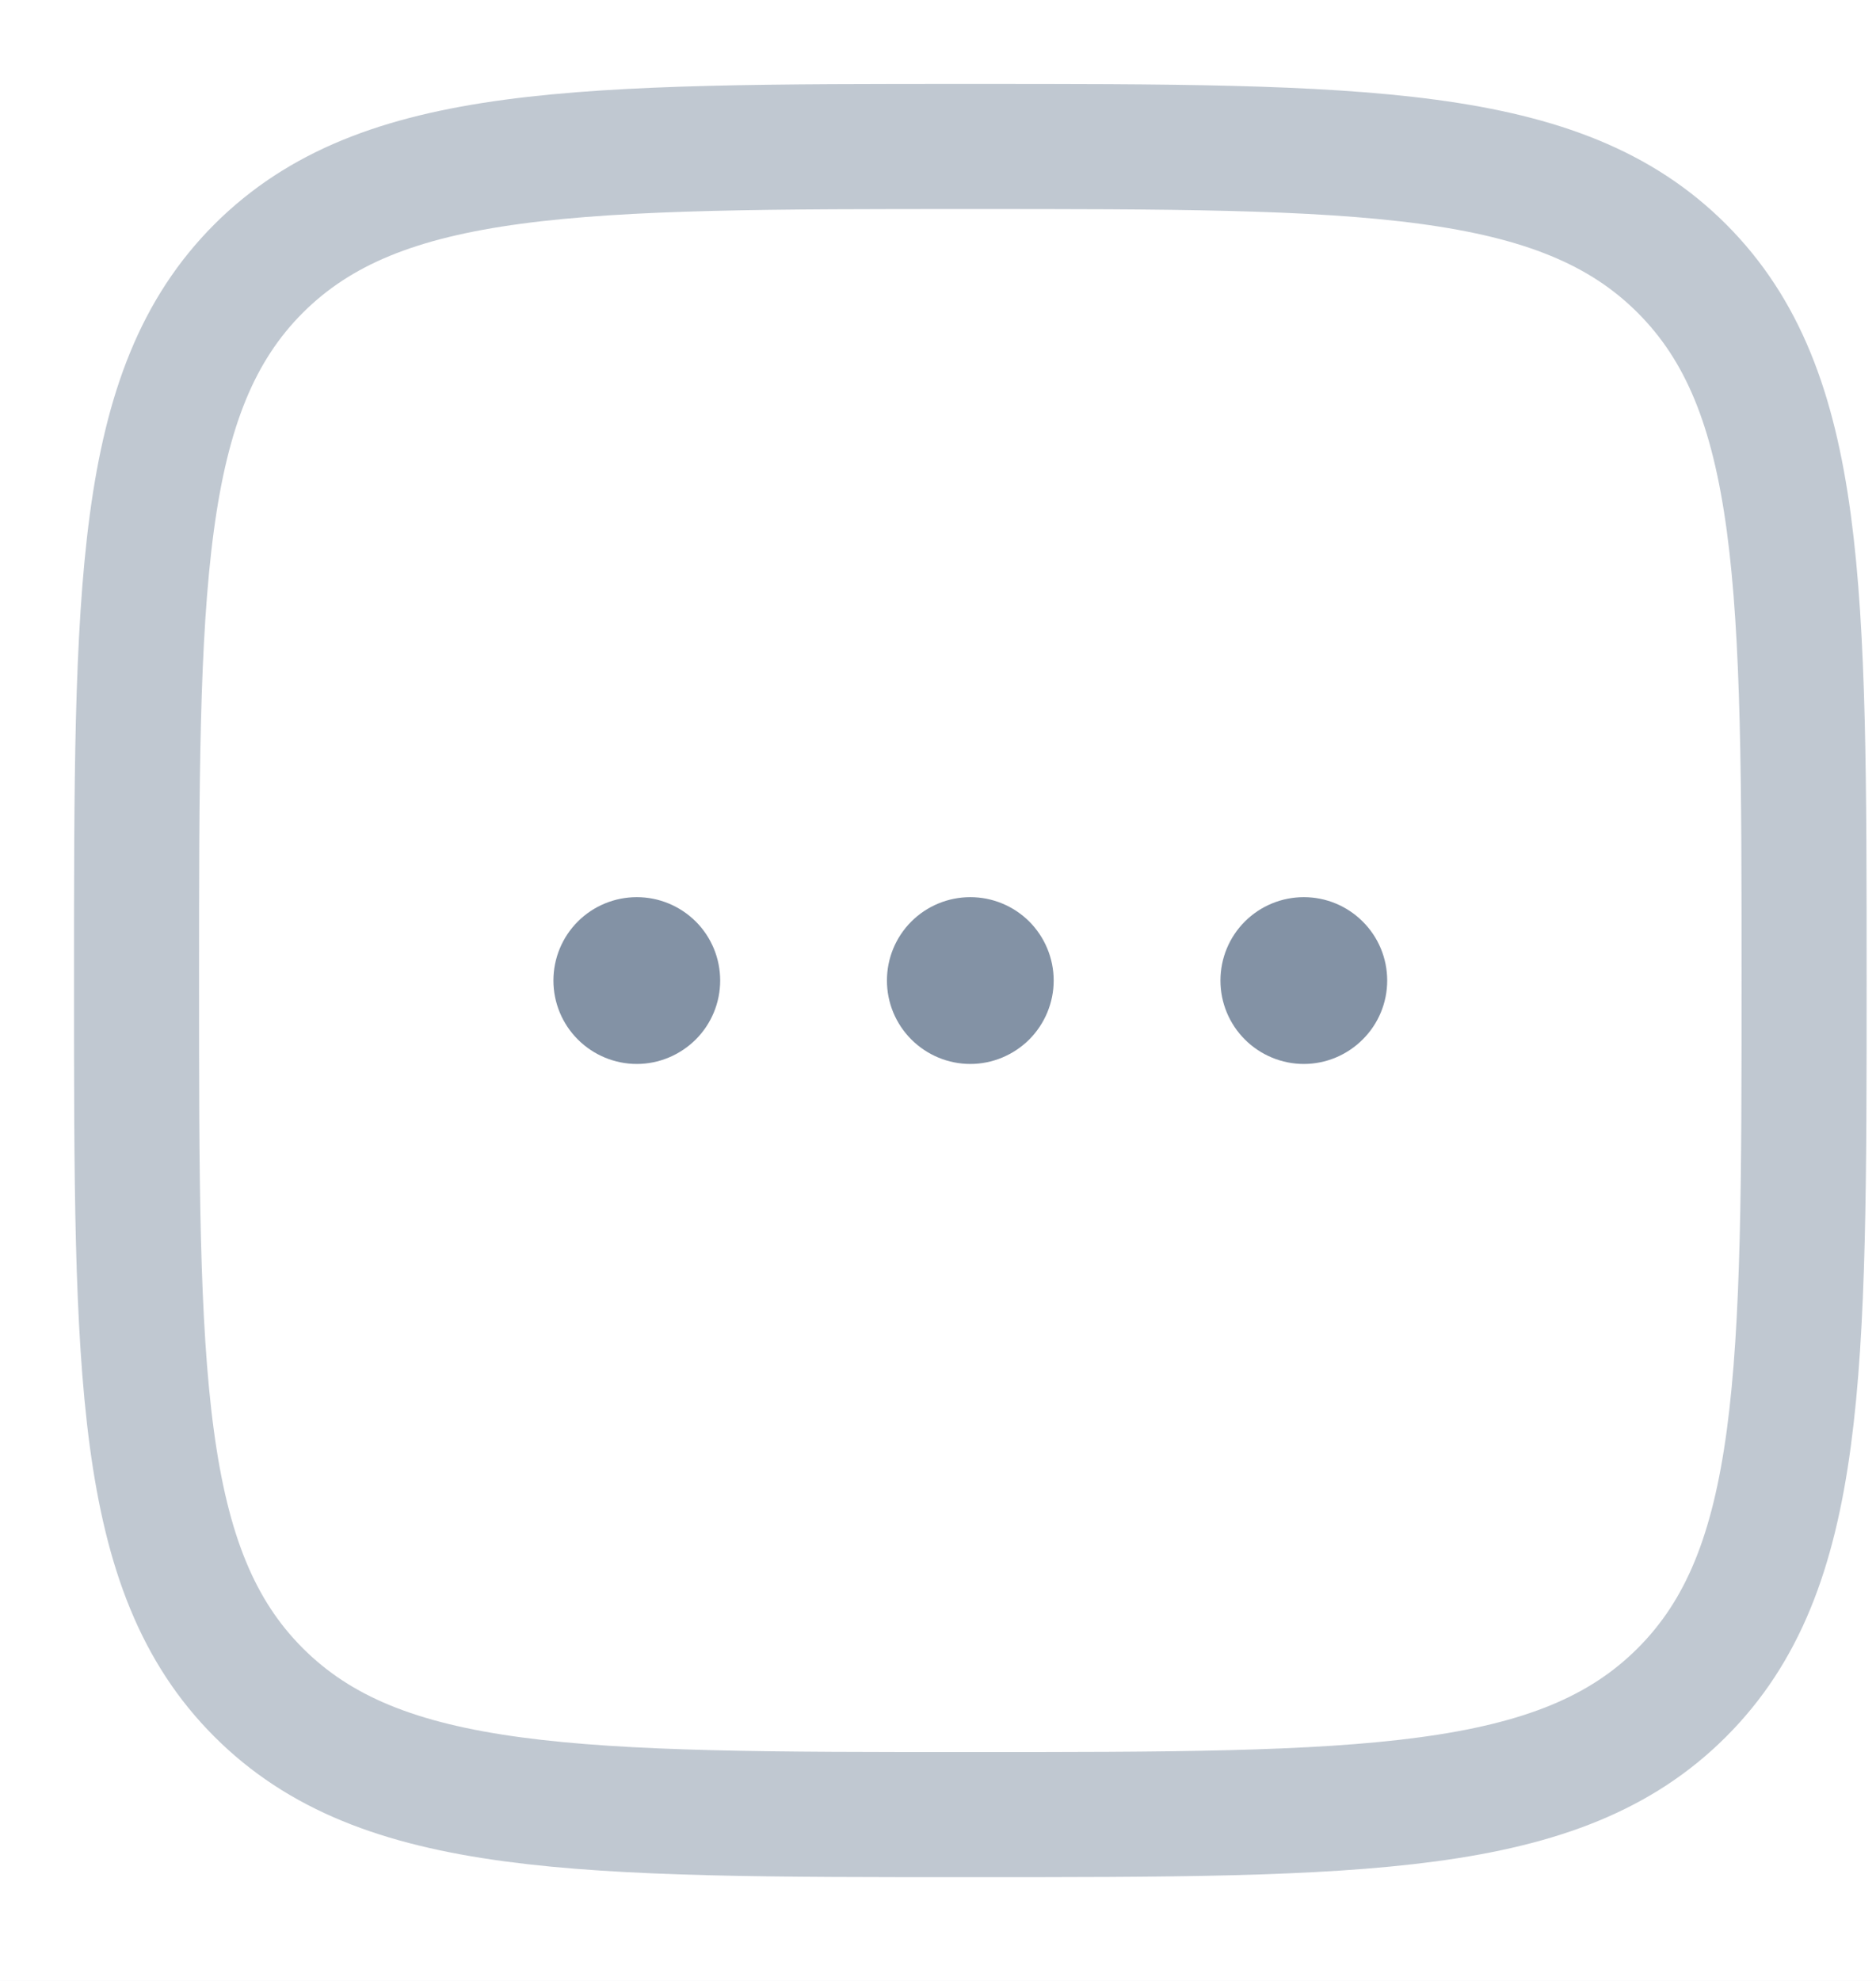 <svg width="18" height="19" viewBox="0 0 18 19" fill="none" xmlns="http://www.w3.org/2000/svg">
<rect width="18" height="19" fill="#1E1E1E"/>
<g id="Admin home" clip-path="url(#clip0_0_1)">
<rect width="1440" height="1072" transform="translate(-29 -473)" fill="#F8FAFF"/>
<g id="sidebar">
<rect id="Rectangle 2" x="-29" y="-473" width="228" height="900" fill="white"/>
<g id="Frame 5153">
<g id="Group 5157">
<g id="Frame 5151">
<g id="Group">
<path id="Vector" d="M6.91 9.405C6.91 9.617 6.826 9.82 6.676 9.97C6.525 10.12 6.322 10.205 6.11 10.205C5.898 10.205 5.694 10.12 5.544 9.97C5.394 9.82 5.31 9.617 5.31 9.405C5.31 9.192 5.394 8.989 5.544 8.839C5.694 8.689 5.898 8.605 6.11 8.605C6.322 8.605 6.525 8.689 6.676 8.839C6.826 8.989 6.91 9.192 6.91 9.405ZM10.11 9.405C10.11 9.617 10.025 9.82 9.876 9.97C9.725 10.12 9.522 10.205 9.31 10.205C9.098 10.205 8.894 10.12 8.744 9.97C8.594 9.82 8.51 9.617 8.51 9.405C8.51 9.192 8.594 8.989 8.744 8.839C8.894 8.689 9.098 8.605 9.31 8.605C9.522 8.605 9.725 8.689 9.876 8.839C10.025 8.989 10.11 9.192 10.11 9.405ZM13.31 9.405C13.31 9.617 13.226 9.82 13.075 9.97C12.925 10.12 12.722 10.205 12.51 10.205C12.298 10.205 12.094 10.12 11.944 9.97C11.794 9.82 11.71 9.617 11.71 9.405C11.71 9.192 11.794 8.989 11.944 8.839C12.094 8.689 12.298 8.605 12.51 8.605C12.722 8.605 12.925 8.689 13.075 8.839C13.226 8.989 13.31 9.192 13.31 9.405Z" fill="#8392A5"/>
<path id="Vector_2" opacity="0.5" d="M1.31 9.405C1.31 5.634 1.31 3.748 2.481 2.576C3.654 1.405 5.539 1.405 9.31 1.405C13.081 1.405 14.967 1.405 16.138 2.576C17.31 3.749 17.31 5.634 17.31 9.405C17.31 13.176 17.31 15.062 16.138 16.233C14.967 17.405 13.081 17.405 9.31 17.405C5.539 17.405 3.653 17.405 2.481 16.233C1.31 15.062 1.31 13.176 1.31 9.405Z" stroke="#8392A5" stroke-width="1.2"/>
</g>
</g>
</g>
</g>
</g>
</g>
<defs>
<clipPath id="clip0_0_1">
<rect width="1440" height="1072" fill="white" transform="translate(-29 -473)"/>
</clipPath>
</defs>
</svg>
